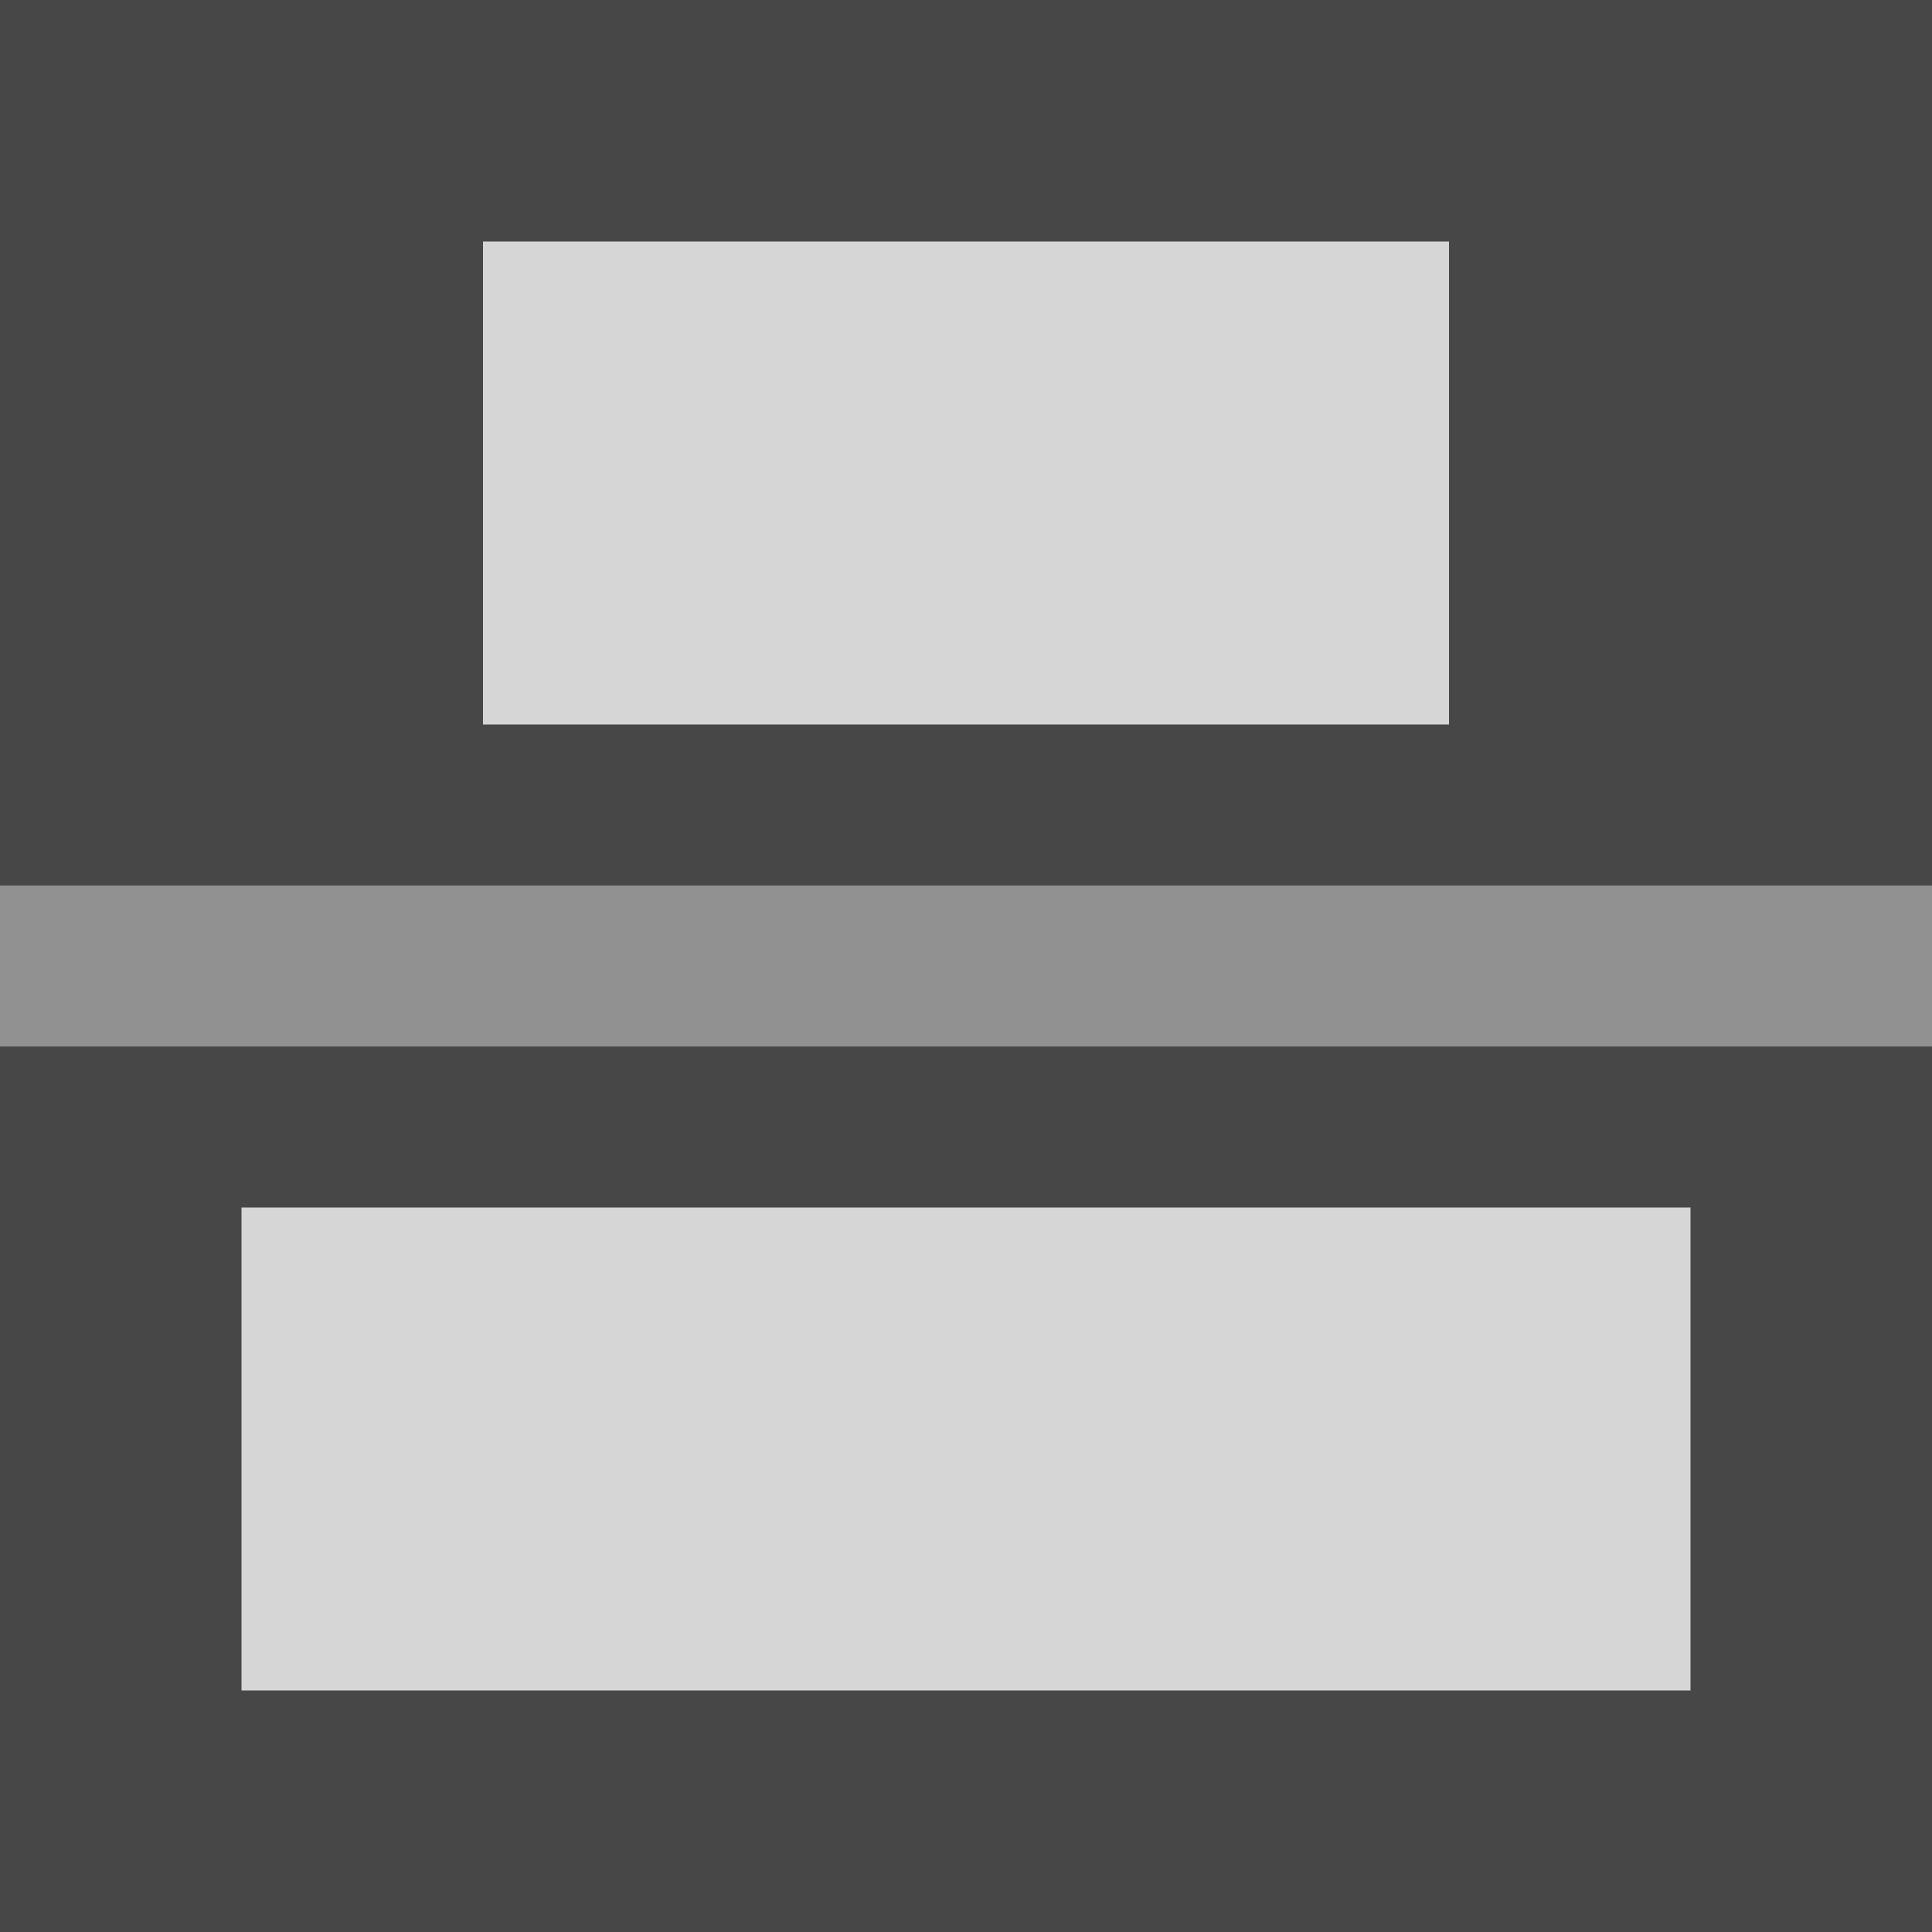 <?xml version="1.0" encoding="UTF-8" standalone="no"?><!DOCTYPE svg PUBLIC "-//W3C//DTD SVG 1.1//EN" "http://www.w3.org/Graphics/SVG/1.1/DTD/svg11.dtd"><svg width="24px" height="24px" version="1.1" xmlns="http://www.w3.org/2000/svg" xmlns:xlink="http://www.w3.org/1999/xlink" xml:space="preserve" xmlns:serif="http://www.serif.com/" style="fill-rule:evenodd;clip-rule:evenodd;stroke-linejoin:round;stroke-miterlimit:2;"><g id="VSpace"><path d="M24,24L24,0L0,0L0,24L24,24Z" style="fill:#474747;"/><path d="M24,13L24,11L0,11L0,13L24,13Z" style="fill:#919191;"/><path d="M18,9L18,3L6,3L6,9L18,9Z" style="fill:#d6d6d6;"/><path d="M21,21L21,15L3,15L3,21L21,21Z" style="fill:#d6d6d6;"/></g></svg>
